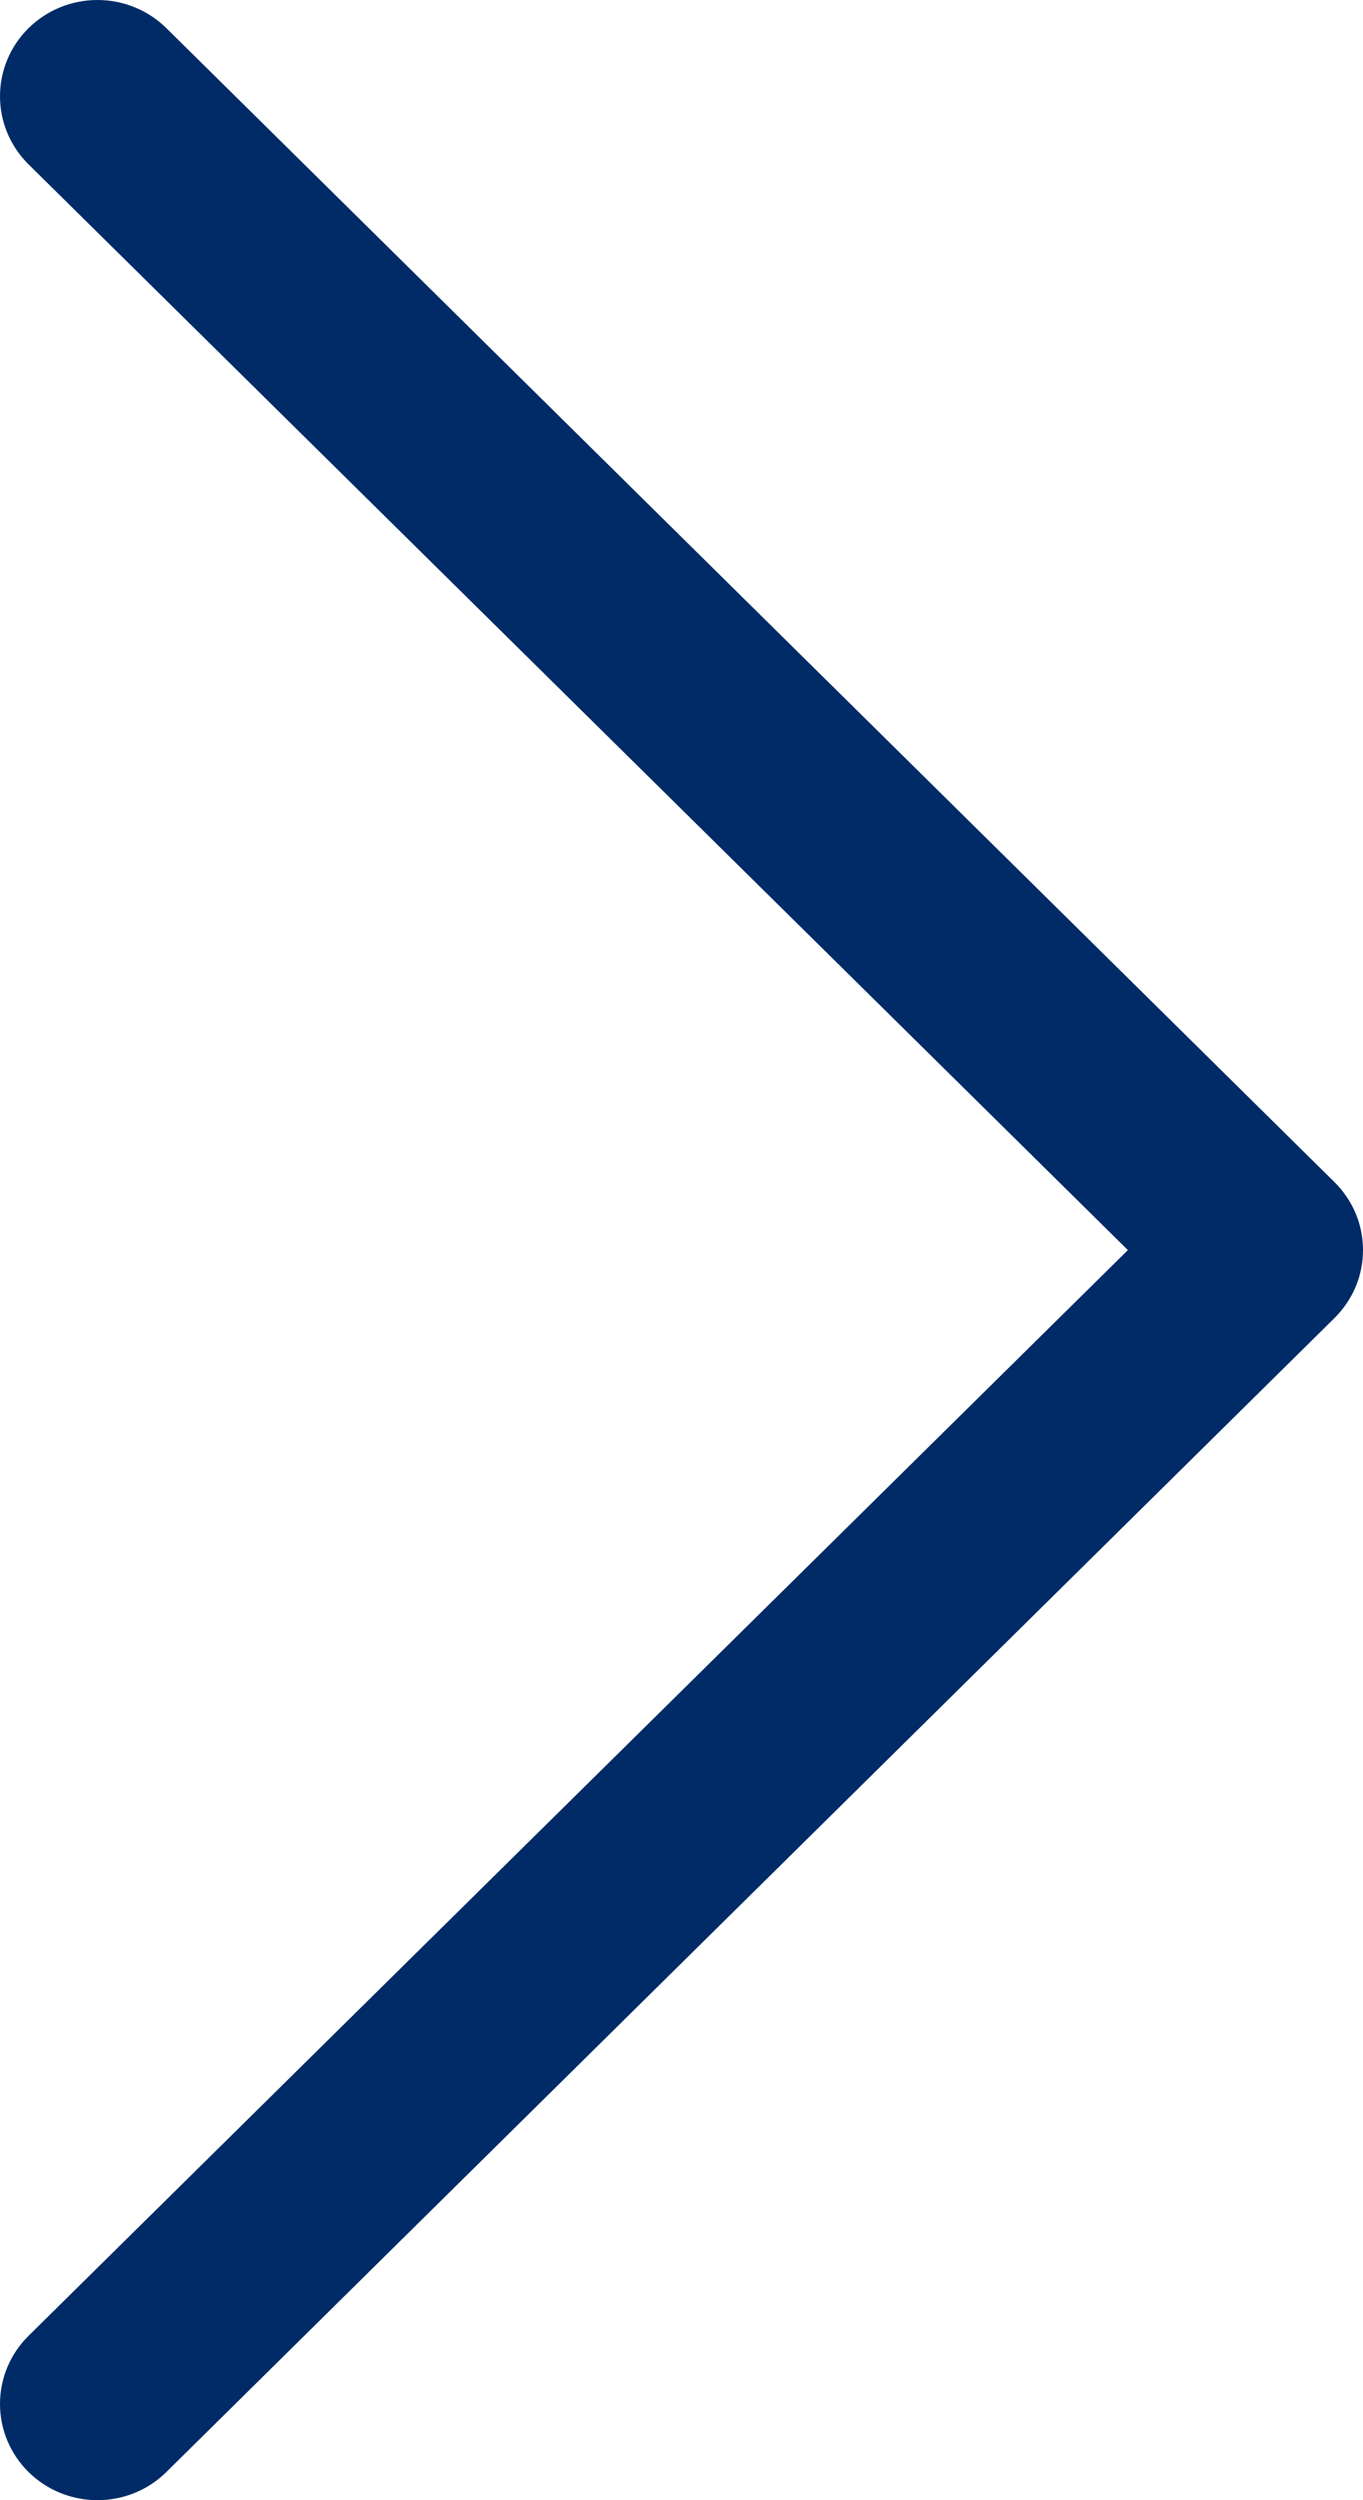 <svg width="12" height="22" viewBox="0 0 12 22" fill="none" xmlns="http://www.w3.org/2000/svg">
<path fill-rule="evenodd" clip-rule="evenodd" d="M11.748 10.401C11.828 10.48 11.891 10.573 11.935 10.676C11.978 10.778 12 10.889 12 11C12 11.111 11.978 11.222 11.935 11.324C11.891 11.427 11.828 11.52 11.748 11.599L1.465 21.752C1.304 21.911 1.086 22 0.858 22C0.63 22 0.412 21.911 0.251 21.752C0.09 21.593 2.9249e-07 21.378 2.89416e-07 21.153C2.86342e-07 20.928 0.09 20.713 0.251 20.554L9.93 11L0.251 1.446C0.09 1.287 1.46647e-08 1.072 1.15907e-08 0.847C8.51663e-09 0.622 0.09 0.407 0.251 0.248C0.412 0.089 0.63 -1.49384e-07 0.858 -1.46394e-07C1.086 -1.43404e-07 1.304 0.089 1.465 0.248L11.748 10.401Z" fill="#002B66"/>
</svg>
